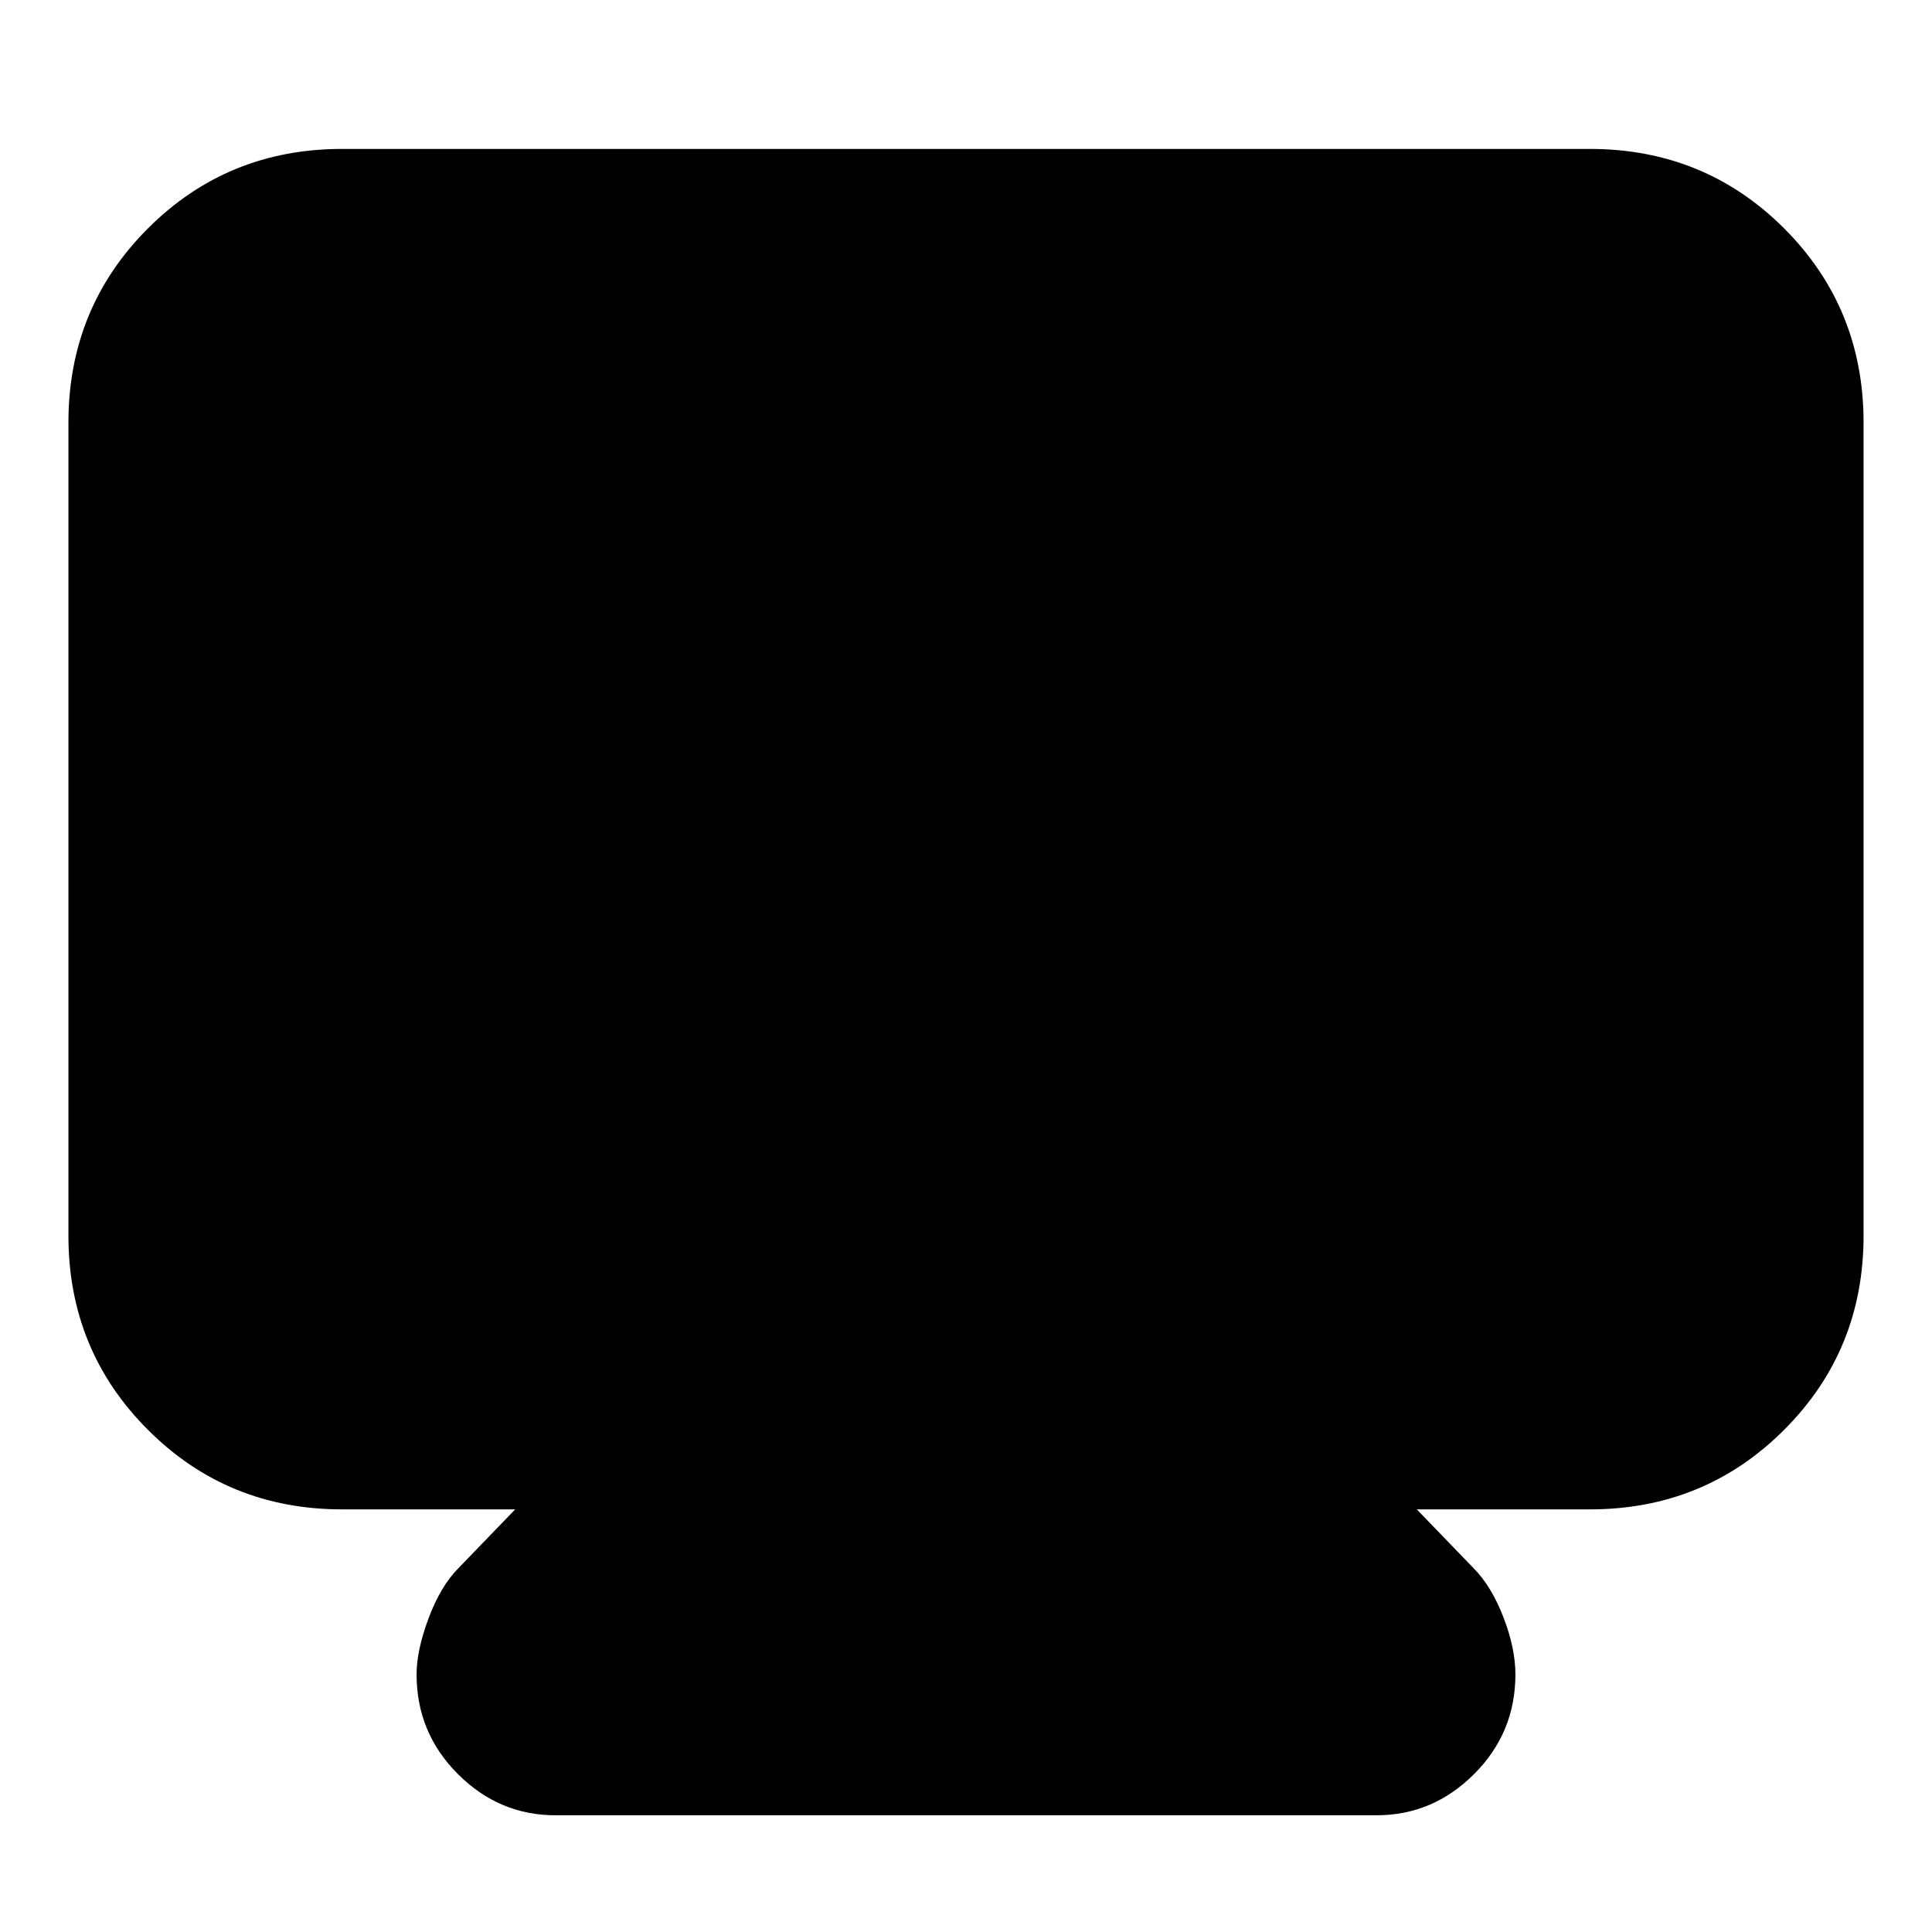 <svg xmlns="http://www.w3.org/2000/svg" height="24" width="24"><path d="M6.9 22.55q-.7 0-1.212-.512-.513-.513-.513-1.238 0-.3.15-.7.15-.4.375-.625l.7-.725H4.25q-1.425 0-2.412-.988Q.85 16.775.85 15.35V5.25q0-1.425.988-2.413.987-.987 2.412-.987h15.5q1.425 0 2.413.987.987.988.987 2.413v10.1q0 1.425-.987 2.412-.988.988-2.413.988H17.6l.7.725q.225.225.375.612.15.388.15.713 0 .725-.513 1.238-.512.512-1.212.512Z"/></svg>